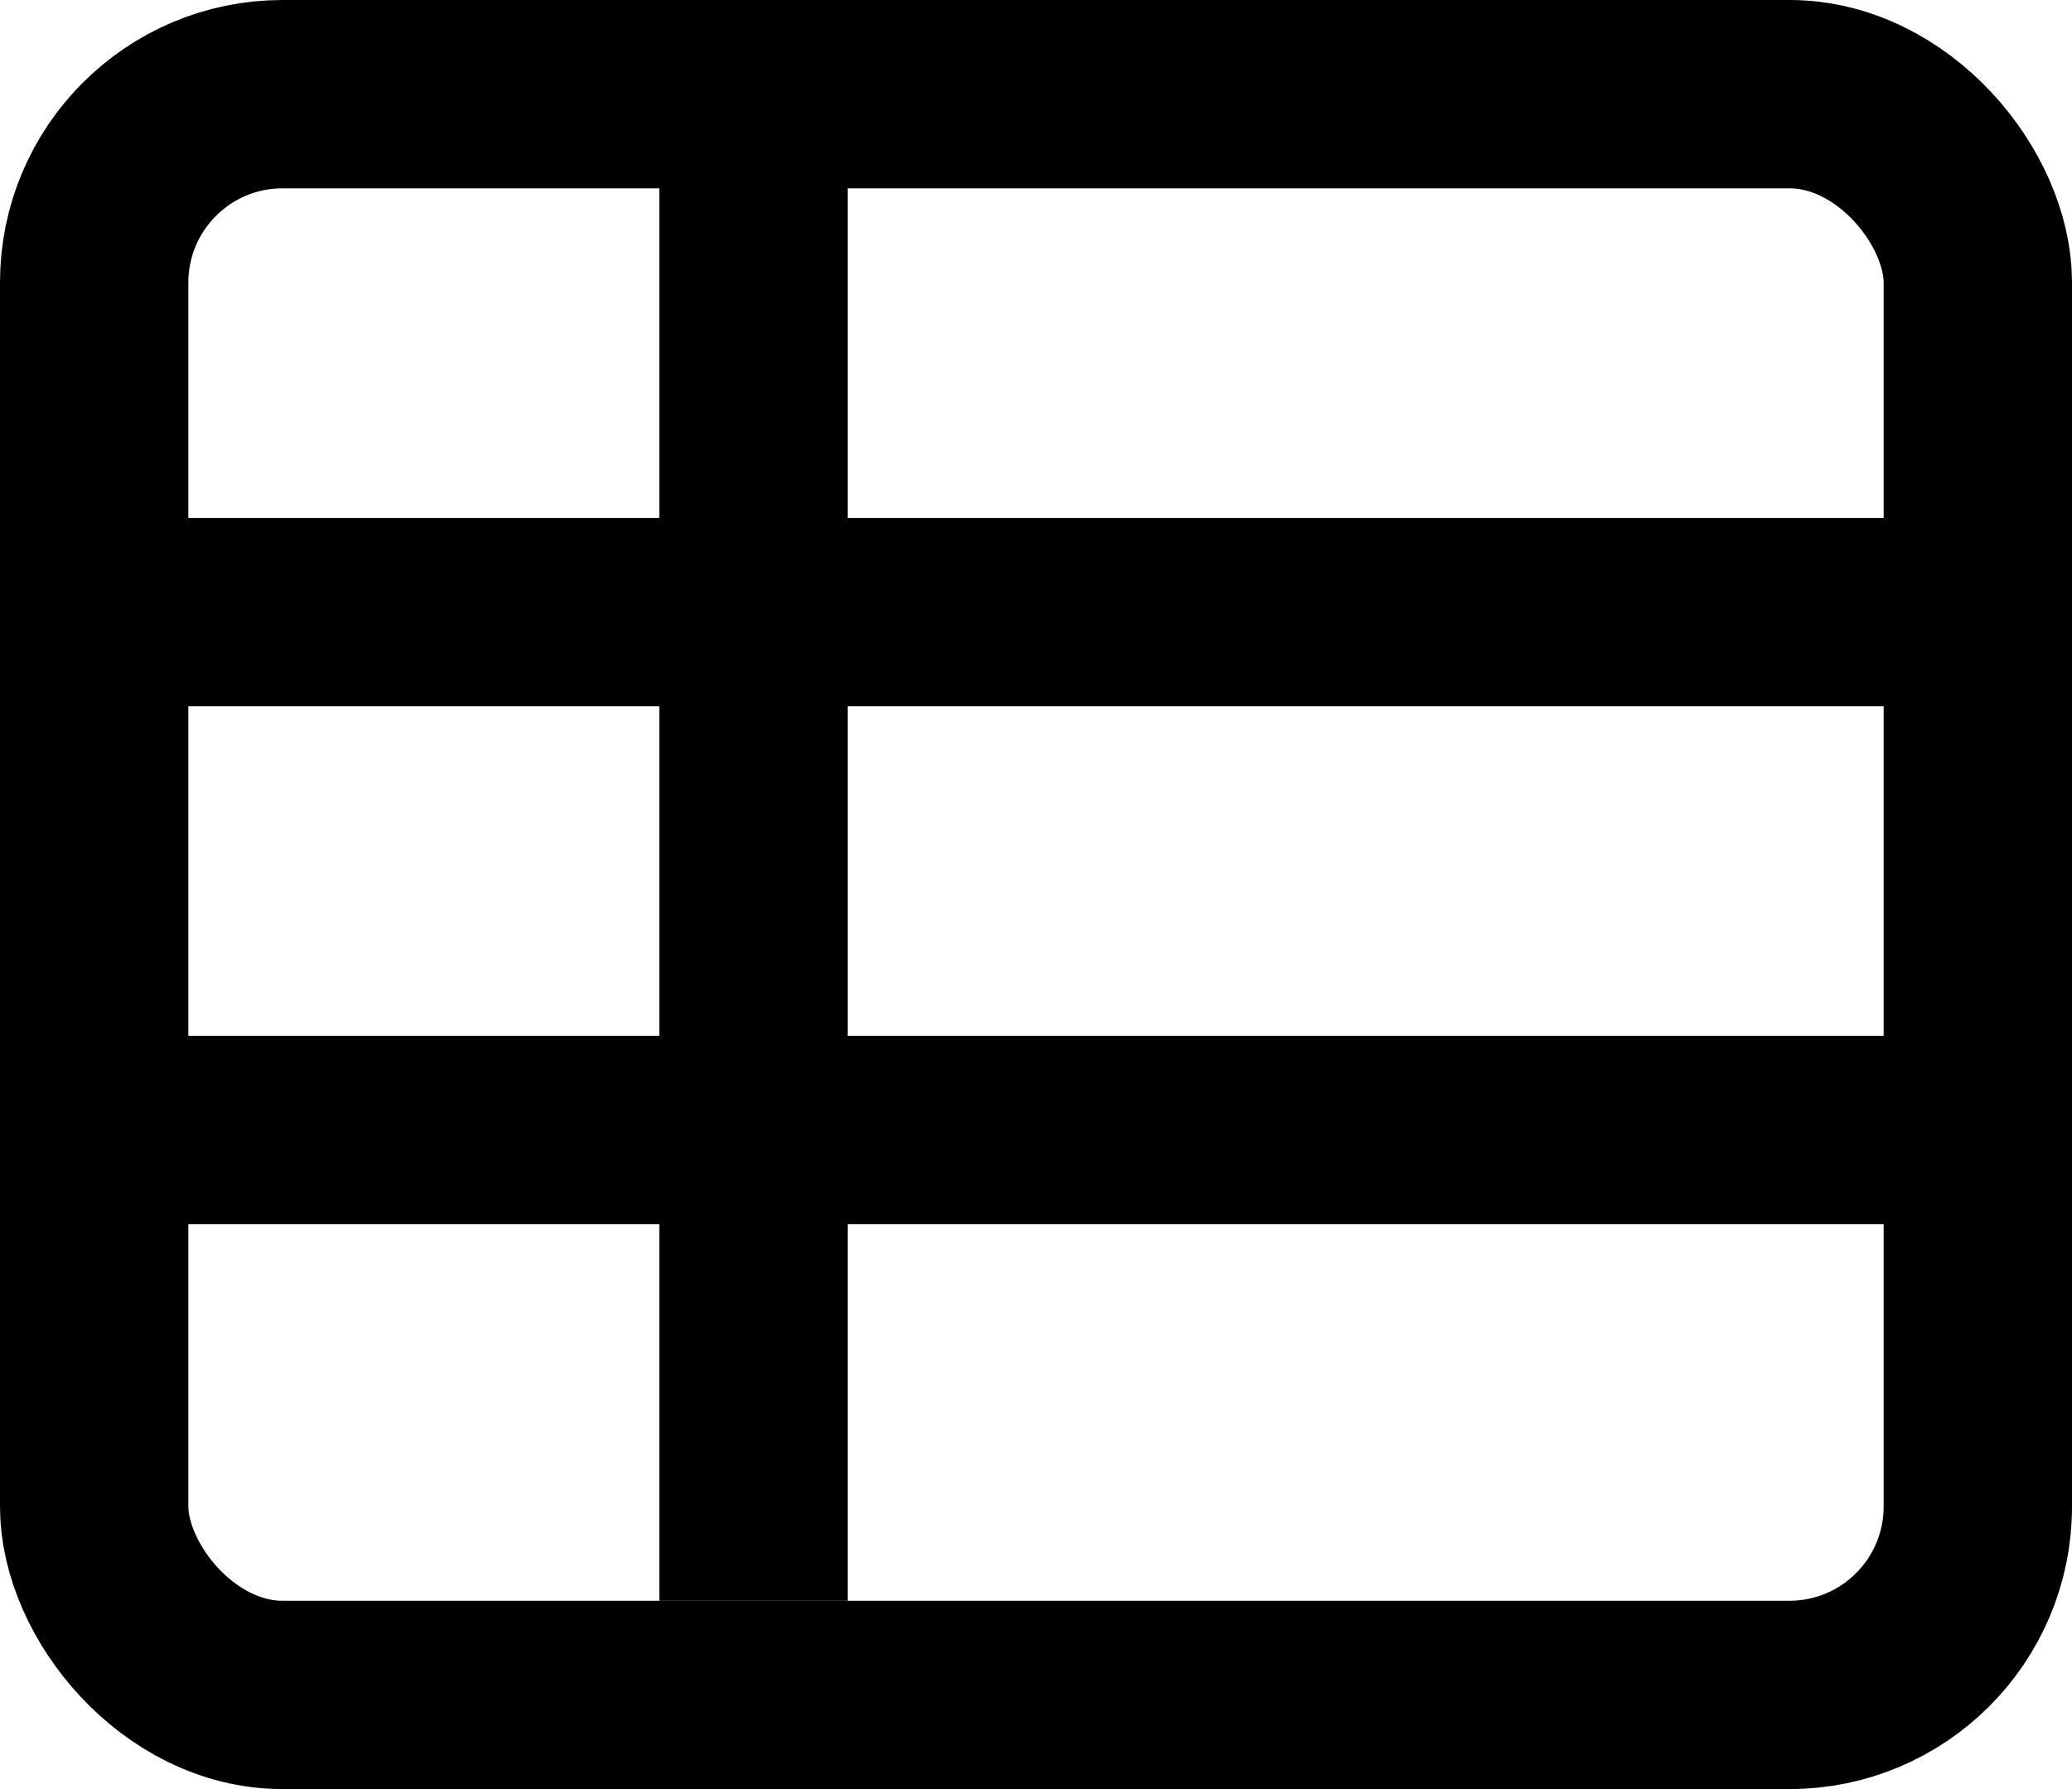 <?xml version="1.0" encoding="UTF-8"?>
<svg width="22px" height="19px" viewBox="0 0 22 19" version="1.1" xmlns="http://www.w3.org/2000/svg" xmlns:xlink="http://www.w3.org/1999/xlink">
    <g id="Page-1" stroke="none" stroke-width="1" fill="none" fill-rule="evenodd">
        <g id="Artboard" transform="translate(-967, -2846)" stroke="currentColor" stroke-width="2">
            <g id="table-editor" transform="translate(968, 2847)">
                <rect id="Rectangle" x="0" y="0" width="20" height="17" rx="2"></rect>
                <line x1="0" y1="11" x2="21" y2="11" id="Path"></line>
                <line x1="0" y1="5.5" x2="21" y2="5.5" id="Path"></line>
                <line x1="7" y1="0" x2="7" y2="16" id="Path"></line>
            </g>
        </g>
    </g>
</svg>